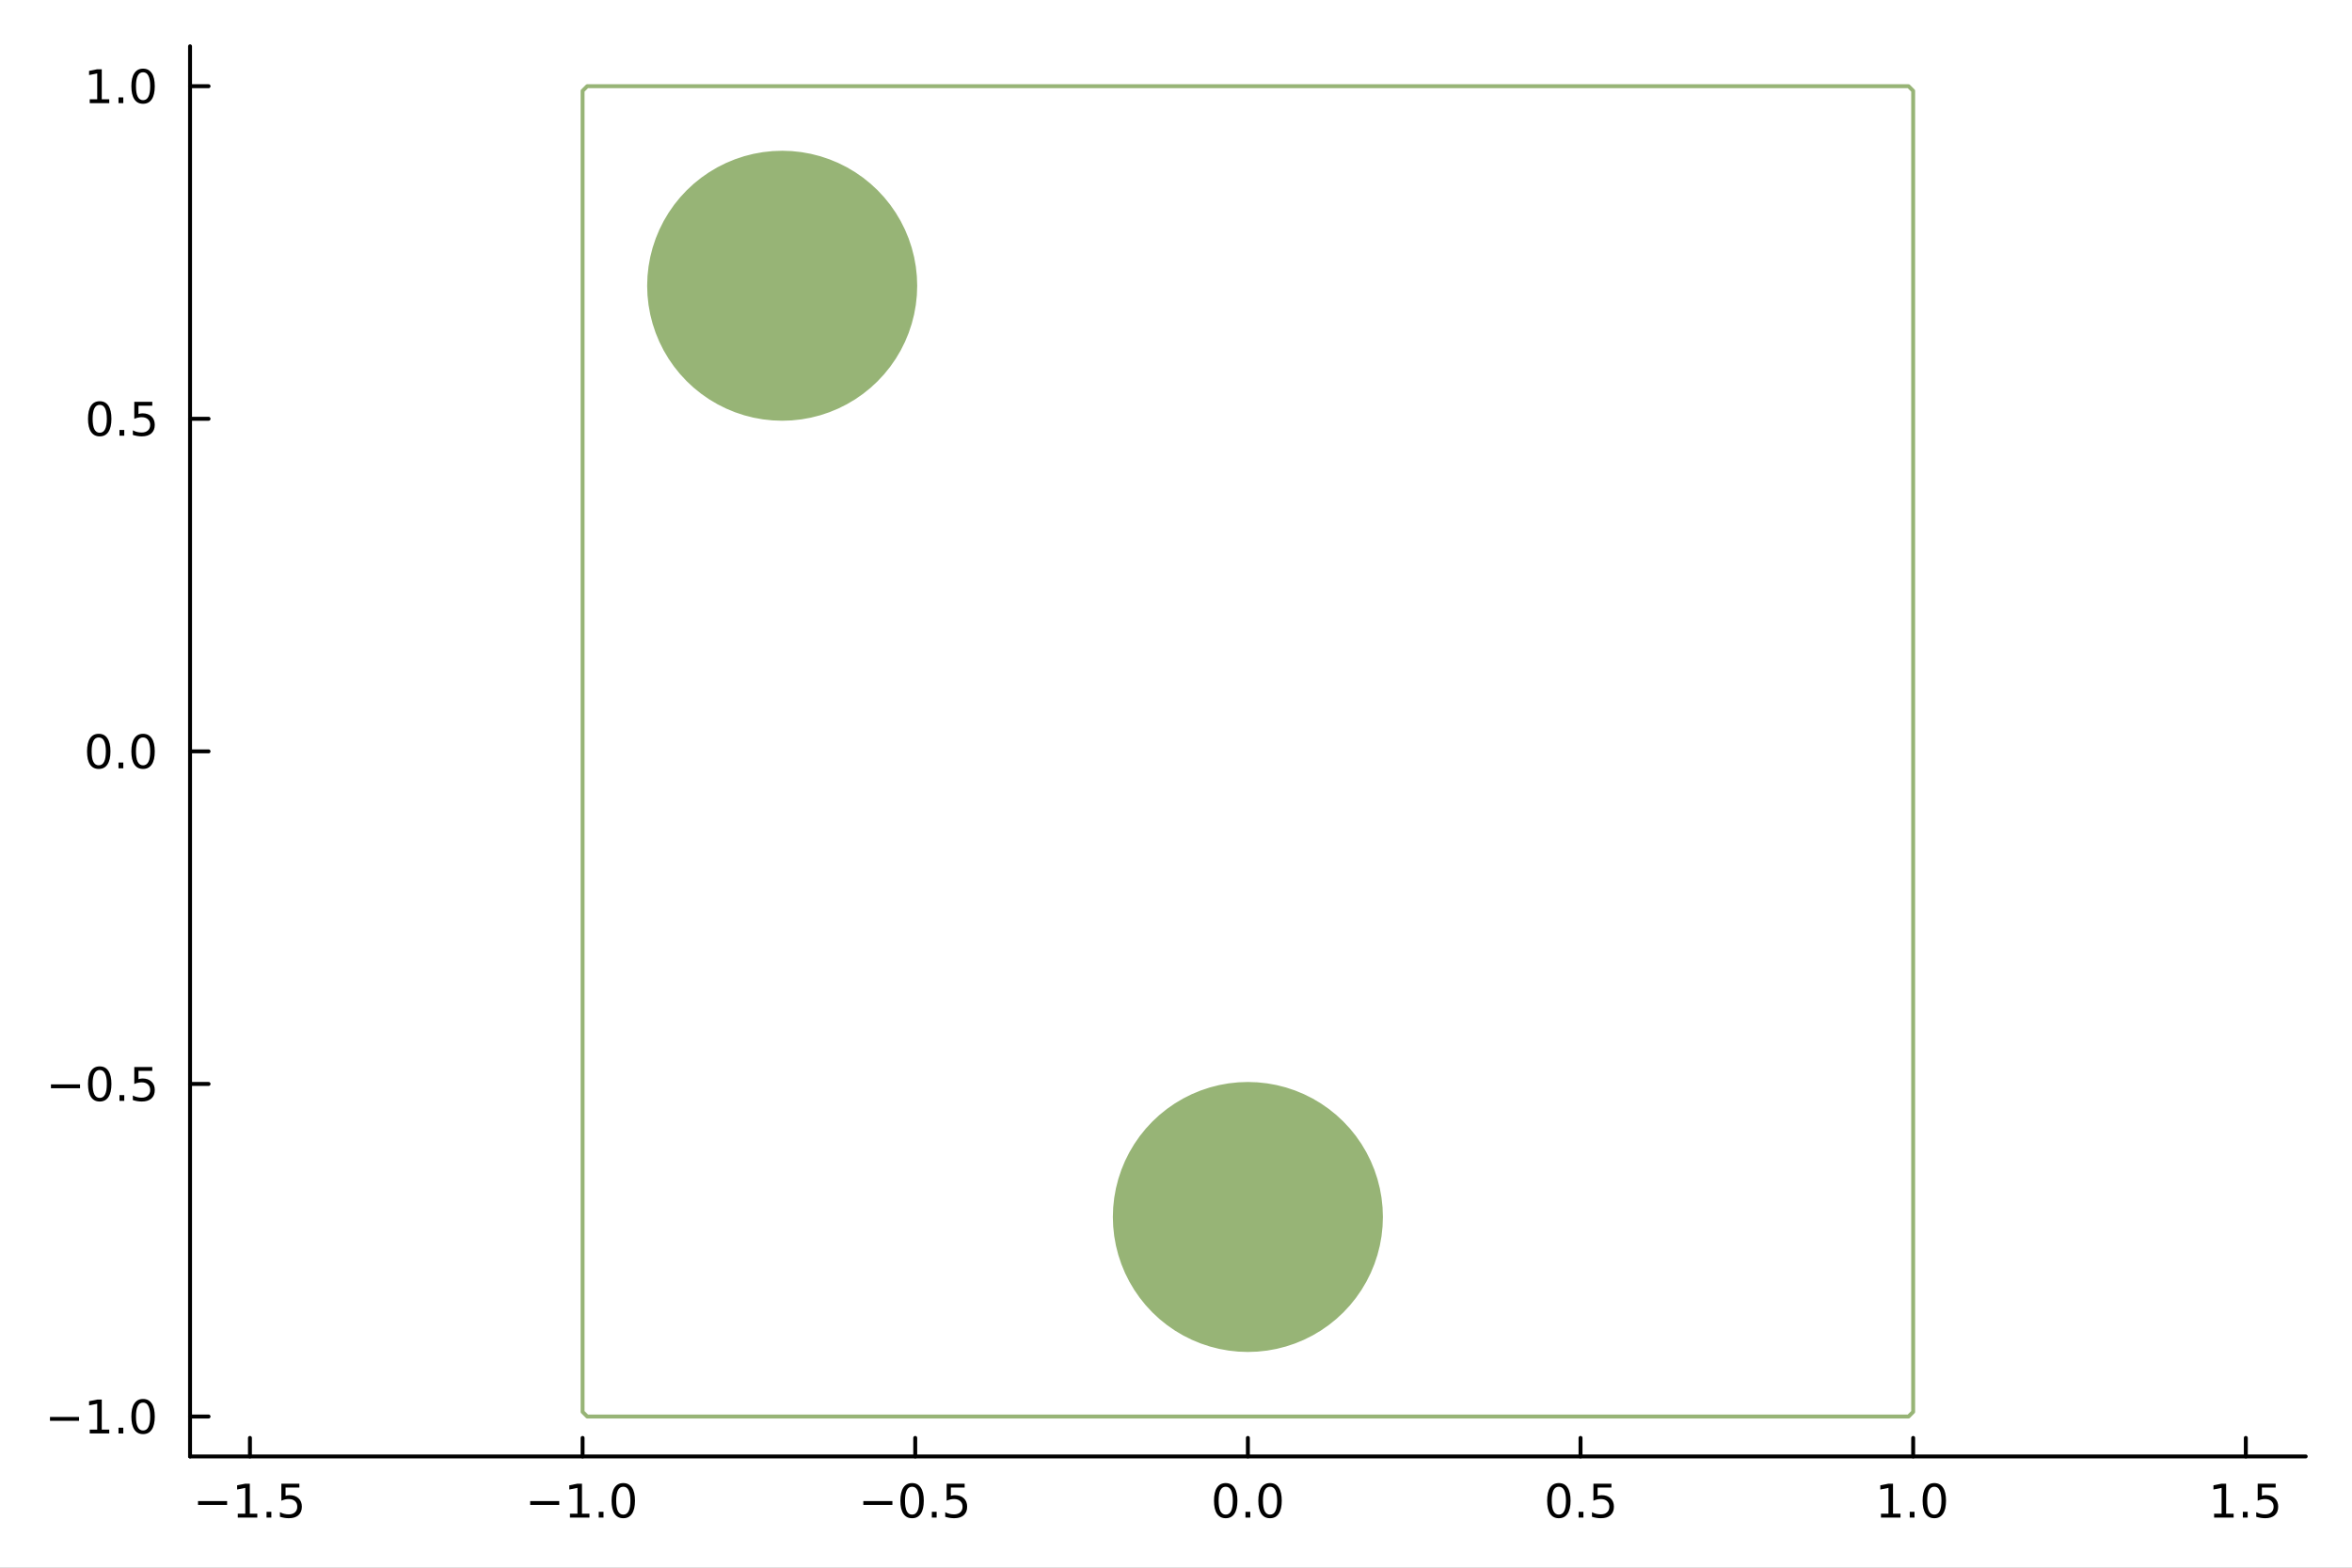 <?xml version="1.0" encoding="utf-8"?>
<svg xmlns="http://www.w3.org/2000/svg" xmlns:xlink="http://www.w3.org/1999/xlink" width="600" height="400" viewBox="0 0 2400 1600">
<rect x="0" y="0" width="2400" height="1600" fill="#808080" stroke="none"/>
<defs>
  <clipPath id="clip830">
    <rect x="0" y="0" width="2400" height="1600"/>
  </clipPath>
</defs>
<path clip-path="url(#clip830)" d="M0 1600 L2400 1600 L2400 0 L0 0  Z" fill="#ffffff" fill-rule="evenodd" fill-opacity="1"/>
<defs>
  <clipPath id="clip831">
    <rect x="480" y="0" width="1681" height="1600"/>
  </clipPath>
</defs>
<path clip-path="url(#clip830)" d="M193.936 1486.45 L2352.76 1486.45 L2352.76 47.244 L193.936 47.244  Z" fill="#ffffff" fill-rule="evenodd" fill-opacity="1"/>
<defs>
  <clipPath id="clip832">
    <rect x="193" y="47" width="2160" height="1440"/>
  </clipPath>
</defs>
<polyline clip-path="url(#clip830)" style="stroke:#000000; stroke-linecap:round; stroke-linejoin:round; stroke-width:4; stroke-opacity:1; fill:none" points="193.936,1486.45 2352.76,1486.45 "/>
<polyline clip-path="url(#clip830)" style="stroke:#000000; stroke-linecap:round; stroke-linejoin:round; stroke-width:4; stroke-opacity:1; fill:none" points="255.041,1486.45 255.041,1467.55 "/>
<polyline clip-path="url(#clip830)" style="stroke:#000000; stroke-linecap:round; stroke-linejoin:round; stroke-width:4; stroke-opacity:1; fill:none" points="594.476,1486.45 594.476,1467.55 "/>
<polyline clip-path="url(#clip830)" style="stroke:#000000; stroke-linecap:round; stroke-linejoin:round; stroke-width:4; stroke-opacity:1; fill:none" points="933.911,1486.45 933.911,1467.55 "/>
<polyline clip-path="url(#clip830)" style="stroke:#000000; stroke-linecap:round; stroke-linejoin:round; stroke-width:4; stroke-opacity:1; fill:none" points="1273.35,1486.45 1273.35,1467.55 "/>
<polyline clip-path="url(#clip830)" style="stroke:#000000; stroke-linecap:round; stroke-linejoin:round; stroke-width:4; stroke-opacity:1; fill:none" points="1612.78,1486.45 1612.78,1467.55 "/>
<polyline clip-path="url(#clip830)" style="stroke:#000000; stroke-linecap:round; stroke-linejoin:round; stroke-width:4; stroke-opacity:1; fill:none" points="1952.22,1486.45 1952.22,1467.55 "/>
<polyline clip-path="url(#clip830)" style="stroke:#000000; stroke-linecap:round; stroke-linejoin:round; stroke-width:4; stroke-opacity:1; fill:none" points="2291.65,1486.45 2291.65,1467.55 "/>
<path clip-path="url(#clip830)" d="M202.067 1532.02 L231.743 1532.02 L231.743 1535.95 L202.067 1535.95 L202.067 1532.02 Z" fill="#000000" fill-rule="nonzero" fill-opacity="1" /><path clip-path="url(#clip830)" d="M242.646 1544.91 L250.284 1544.91 L250.284 1518.55 L241.974 1520.21 L241.974 1515.95 L250.238 1514.29 L254.914 1514.29 L254.914 1544.91 L262.553 1544.91 L262.553 1548.85 L242.646 1548.85 L242.646 1544.91 Z" fill="#000000" fill-rule="nonzero" fill-opacity="1" /><path clip-path="url(#clip830)" d="M271.997 1542.97 L276.882 1542.97 L276.882 1548.85 L271.997 1548.85 L271.997 1542.97 Z" fill="#000000" fill-rule="nonzero" fill-opacity="1" /><path clip-path="url(#clip830)" d="M287.113 1514.29 L305.469 1514.29 L305.469 1518.22 L291.395 1518.22 L291.395 1526.7 Q292.414 1526.35 293.432 1526.19 Q294.451 1526 295.469 1526 Q301.256 1526 304.636 1529.17 Q308.016 1532.34 308.016 1537.76 Q308.016 1543.34 304.543 1546.44 Q301.071 1549.52 294.752 1549.52 Q292.576 1549.52 290.307 1549.15 Q288.062 1548.78 285.655 1548.04 L285.655 1543.34 Q287.738 1544.47 289.96 1545.03 Q292.182 1545.58 294.659 1545.58 Q298.664 1545.58 301.002 1543.48 Q303.34 1541.37 303.34 1537.76 Q303.34 1534.15 301.002 1532.04 Q298.664 1529.94 294.659 1529.94 Q292.784 1529.94 290.909 1530.35 Q289.057 1530.77 287.113 1531.65 L287.113 1514.29 Z" fill="#000000" fill-rule="nonzero" fill-opacity="1" /><path clip-path="url(#clip830)" d="M541.004 1532.02 L570.68 1532.02 L570.68 1535.95 L541.004 1535.95 L541.004 1532.02 Z" fill="#000000" fill-rule="nonzero" fill-opacity="1" /><path clip-path="url(#clip830)" d="M581.583 1544.91 L589.222 1544.91 L589.222 1518.55 L580.912 1520.21 L580.912 1515.95 L589.175 1514.29 L593.851 1514.29 L593.851 1544.91 L601.49 1544.91 L601.49 1548.85 L581.583 1548.85 L581.583 1544.91 Z" fill="#000000" fill-rule="nonzero" fill-opacity="1" /><path clip-path="url(#clip830)" d="M610.934 1542.97 L615.819 1542.97 L615.819 1548.85 L610.934 1548.85 L610.934 1542.97 Z" fill="#000000" fill-rule="nonzero" fill-opacity="1" /><path clip-path="url(#clip830)" d="M636.004 1517.37 Q632.393 1517.37 630.564 1520.93 Q628.758 1524.47 628.758 1531.6 Q628.758 1538.71 630.564 1542.27 Q632.393 1545.82 636.004 1545.82 Q639.638 1545.82 641.444 1542.27 Q643.272 1538.71 643.272 1531.6 Q643.272 1524.47 641.444 1520.93 Q639.638 1517.37 636.004 1517.37 M636.004 1513.66 Q641.814 1513.66 644.869 1518.27 Q647.948 1522.85 647.948 1531.6 Q647.948 1540.33 644.869 1544.94 Q641.814 1549.52 636.004 1549.52 Q630.194 1549.52 627.115 1544.94 Q624.059 1540.33 624.059 1531.6 Q624.059 1522.85 627.115 1518.27 Q630.194 1513.66 636.004 1513.66 Z" fill="#000000" fill-rule="nonzero" fill-opacity="1" /><path clip-path="url(#clip830)" d="M880.937 1532.02 L910.613 1532.02 L910.613 1535.95 L880.937 1535.95 L880.937 1532.02 Z" fill="#000000" fill-rule="nonzero" fill-opacity="1" /><path clip-path="url(#clip830)" d="M930.705 1517.37 Q927.094 1517.37 925.265 1520.93 Q923.46 1524.47 923.46 1531.6 Q923.46 1538.71 925.265 1542.27 Q927.094 1545.82 930.705 1545.82 Q934.339 1545.82 936.145 1542.27 Q937.974 1538.71 937.974 1531.6 Q937.974 1524.47 936.145 1520.93 Q934.339 1517.37 930.705 1517.37 M930.705 1513.66 Q936.515 1513.66 939.571 1518.27 Q942.649 1522.85 942.649 1531.6 Q942.649 1540.33 939.571 1544.94 Q936.515 1549.52 930.705 1549.52 Q924.895 1549.52 921.816 1544.94 Q918.761 1540.33 918.761 1531.6 Q918.761 1522.85 921.816 1518.27 Q924.895 1513.66 930.705 1513.66 Z" fill="#000000" fill-rule="nonzero" fill-opacity="1" /><path clip-path="url(#clip830)" d="M950.867 1542.97 L955.751 1542.97 L955.751 1548.85 L950.867 1548.85 L950.867 1542.97 Z" fill="#000000" fill-rule="nonzero" fill-opacity="1" /><path clip-path="url(#clip830)" d="M965.983 1514.29 L984.339 1514.29 L984.339 1518.22 L970.265 1518.22 L970.265 1526.7 Q971.284 1526.35 972.302 1526.19 Q973.321 1526 974.339 1526 Q980.126 1526 983.506 1529.17 Q986.885 1532.34 986.885 1537.76 Q986.885 1543.34 983.413 1546.44 Q979.941 1549.52 973.622 1549.52 Q971.446 1549.52 969.177 1549.15 Q966.932 1548.78 964.524 1548.04 L964.524 1543.34 Q966.608 1544.47 968.83 1545.03 Q971.052 1545.58 973.529 1545.58 Q977.534 1545.58 979.871 1543.48 Q982.209 1541.37 982.209 1537.76 Q982.209 1534.15 979.871 1532.04 Q977.534 1529.94 973.529 1529.94 Q971.654 1529.94 969.779 1530.35 Q967.927 1530.77 965.983 1531.65 L965.983 1514.29 Z" fill="#000000" fill-rule="nonzero" fill-opacity="1" /><path clip-path="url(#clip830)" d="M1250.73 1517.37 Q1247.12 1517.37 1245.29 1520.93 Q1243.49 1524.47 1243.49 1531.6 Q1243.49 1538.71 1245.29 1542.27 Q1247.12 1545.82 1250.73 1545.82 Q1254.36 1545.82 1256.17 1542.27 Q1258 1538.71 1258 1531.6 Q1258 1524.47 1256.17 1520.93 Q1254.36 1517.37 1250.73 1517.37 M1250.73 1513.66 Q1256.54 1513.66 1259.6 1518.27 Q1262.67 1522.85 1262.67 1531.6 Q1262.67 1540.33 1259.6 1544.94 Q1256.54 1549.52 1250.73 1549.52 Q1244.92 1549.52 1241.84 1544.94 Q1238.79 1540.33 1238.79 1531.6 Q1238.79 1522.85 1241.84 1518.27 Q1244.92 1513.66 1250.73 1513.66 Z" fill="#000000" fill-rule="nonzero" fill-opacity="1" /><path clip-path="url(#clip830)" d="M1270.89 1542.97 L1275.78 1542.97 L1275.78 1548.85 L1270.89 1548.85 L1270.89 1542.97 Z" fill="#000000" fill-rule="nonzero" fill-opacity="1" /><path clip-path="url(#clip830)" d="M1295.96 1517.37 Q1292.35 1517.37 1290.52 1520.93 Q1288.72 1524.47 1288.72 1531.6 Q1288.72 1538.71 1290.52 1542.27 Q1292.35 1545.82 1295.96 1545.82 Q1299.6 1545.82 1301.4 1542.27 Q1303.23 1538.71 1303.23 1531.6 Q1303.23 1524.47 1301.4 1520.93 Q1299.6 1517.37 1295.96 1517.37 M1295.96 1513.66 Q1301.77 1513.66 1304.83 1518.27 Q1307.91 1522.85 1307.91 1531.6 Q1307.91 1540.33 1304.83 1544.94 Q1301.77 1549.52 1295.96 1549.52 Q1290.15 1549.52 1287.07 1544.94 Q1284.02 1540.33 1284.02 1531.6 Q1284.02 1522.85 1287.07 1518.27 Q1290.15 1513.66 1295.96 1513.66 Z" fill="#000000" fill-rule="nonzero" fill-opacity="1" /><path clip-path="url(#clip830)" d="M1590.66 1517.37 Q1587.05 1517.37 1585.22 1520.93 Q1583.42 1524.47 1583.42 1531.6 Q1583.42 1538.71 1585.22 1542.27 Q1587.05 1545.82 1590.66 1545.82 Q1594.3 1545.82 1596.1 1542.27 Q1597.93 1538.71 1597.93 1531.6 Q1597.93 1524.47 1596.1 1520.93 Q1594.3 1517.37 1590.66 1517.37 M1590.66 1513.66 Q1596.47 1513.66 1599.53 1518.27 Q1602.61 1522.85 1602.61 1531.6 Q1602.61 1540.33 1599.53 1544.94 Q1596.47 1549.52 1590.66 1549.52 Q1584.85 1549.52 1581.77 1544.94 Q1578.72 1540.33 1578.72 1531.6 Q1578.72 1522.85 1581.77 1518.27 Q1584.85 1513.66 1590.66 1513.66 Z" fill="#000000" fill-rule="nonzero" fill-opacity="1" /><path clip-path="url(#clip830)" d="M1610.82 1542.97 L1615.71 1542.97 L1615.71 1548.85 L1610.82 1548.85 L1610.82 1542.97 Z" fill="#000000" fill-rule="nonzero" fill-opacity="1" /><path clip-path="url(#clip830)" d="M1625.94 1514.29 L1644.3 1514.29 L1644.3 1518.22 L1630.22 1518.22 L1630.22 1526.7 Q1631.24 1526.35 1632.26 1526.19 Q1633.28 1526 1634.3 1526 Q1640.08 1526 1643.46 1529.17 Q1646.84 1532.34 1646.84 1537.76 Q1646.84 1543.34 1643.37 1546.44 Q1639.9 1549.52 1633.58 1549.52 Q1631.4 1549.52 1629.13 1549.15 Q1626.89 1548.78 1624.48 1548.04 L1624.48 1543.34 Q1626.57 1544.47 1628.79 1545.03 Q1631.01 1545.58 1633.49 1545.58 Q1637.49 1545.58 1639.83 1543.48 Q1642.17 1541.37 1642.17 1537.76 Q1642.17 1534.15 1639.83 1532.04 Q1637.49 1529.94 1633.49 1529.94 Q1631.61 1529.94 1629.74 1530.35 Q1627.88 1530.77 1625.94 1531.65 L1625.94 1514.29 Z" fill="#000000" fill-rule="nonzero" fill-opacity="1" /><path clip-path="url(#clip830)" d="M1919.37 1544.91 L1927.01 1544.91 L1927.01 1518.55 L1918.7 1520.21 L1918.7 1515.95 L1926.96 1514.29 L1931.64 1514.29 L1931.64 1544.91 L1939.28 1544.91 L1939.28 1548.85 L1919.37 1548.85 L1919.37 1544.91 Z" fill="#000000" fill-rule="nonzero" fill-opacity="1" /><path clip-path="url(#clip830)" d="M1948.72 1542.97 L1953.6 1542.97 L1953.6 1548.85 L1948.72 1548.85 L1948.72 1542.97 Z" fill="#000000" fill-rule="nonzero" fill-opacity="1" /><path clip-path="url(#clip830)" d="M1973.79 1517.37 Q1970.18 1517.37 1968.35 1520.93 Q1966.54 1524.47 1966.54 1531.6 Q1966.54 1538.71 1968.35 1542.27 Q1970.18 1545.82 1973.79 1545.82 Q1977.42 1545.82 1979.23 1542.27 Q1981.06 1538.71 1981.06 1531.6 Q1981.06 1524.47 1979.23 1520.93 Q1977.42 1517.37 1973.79 1517.37 M1973.79 1513.66 Q1979.6 1513.66 1982.66 1518.27 Q1985.73 1522.85 1985.73 1531.6 Q1985.73 1540.33 1982.66 1544.94 Q1979.6 1549.52 1973.79 1549.52 Q1967.98 1549.52 1964.9 1544.94 Q1961.85 1540.33 1961.85 1531.6 Q1961.85 1522.85 1964.9 1518.27 Q1967.98 1513.66 1973.79 1513.66 Z" fill="#000000" fill-rule="nonzero" fill-opacity="1" /><path clip-path="url(#clip830)" d="M2259.3 1544.91 L2266.94 1544.91 L2266.94 1518.55 L2258.63 1520.21 L2258.63 1515.95 L2266.89 1514.29 L2271.57 1514.29 L2271.57 1544.91 L2279.21 1544.91 L2279.21 1548.85 L2259.3 1548.85 L2259.3 1544.91 Z" fill="#000000" fill-rule="nonzero" fill-opacity="1" /><path clip-path="url(#clip830)" d="M2288.65 1542.97 L2293.54 1542.97 L2293.54 1548.85 L2288.65 1548.85 L2288.65 1542.97 Z" fill="#000000" fill-rule="nonzero" fill-opacity="1" /><path clip-path="url(#clip830)" d="M2303.77 1514.29 L2322.12 1514.29 L2322.12 1518.22 L2308.05 1518.22 L2308.05 1526.7 Q2309.07 1526.35 2310.09 1526.19 Q2311.11 1526 2312.12 1526 Q2317.91 1526 2321.29 1529.17 Q2324.67 1532.34 2324.67 1537.76 Q2324.67 1543.34 2321.2 1546.44 Q2317.73 1549.52 2311.41 1549.52 Q2309.23 1549.52 2306.96 1549.15 Q2304.72 1548.78 2302.31 1548.04 L2302.31 1543.34 Q2304.39 1544.47 2306.62 1545.03 Q2308.84 1545.58 2311.31 1545.58 Q2315.32 1545.58 2317.66 1543.48 Q2320 1541.37 2320 1537.76 Q2320 1534.15 2317.66 1532.04 Q2315.32 1529.94 2311.31 1529.94 Q2309.44 1529.94 2307.56 1530.35 Q2305.71 1530.77 2303.77 1531.65 L2303.77 1514.29 Z" fill="#000000" fill-rule="nonzero" fill-opacity="1" /><polyline clip-path="url(#clip830)" style="stroke:#000000; stroke-linecap:round; stroke-linejoin:round; stroke-width:4; stroke-opacity:1; fill:none" points="193.936,1486.45 193.936,47.244 "/>
<polyline clip-path="url(#clip830)" style="stroke:#000000; stroke-linecap:round; stroke-linejoin:round; stroke-width:4; stroke-opacity:1; fill:none" points="193.936,1445.72 212.834,1445.72 "/>
<polyline clip-path="url(#clip830)" style="stroke:#000000; stroke-linecap:round; stroke-linejoin:round; stroke-width:4; stroke-opacity:1; fill:none" points="193.936,1106.28 212.834,1106.28 "/>
<polyline clip-path="url(#clip830)" style="stroke:#000000; stroke-linecap:round; stroke-linejoin:round; stroke-width:4; stroke-opacity:1; fill:none" points="193.936,766.846 212.834,766.846 "/>
<polyline clip-path="url(#clip830)" style="stroke:#000000; stroke-linecap:round; stroke-linejoin:round; stroke-width:4; stroke-opacity:1; fill:none" points="193.936,427.411 212.834,427.411 "/>
<polyline clip-path="url(#clip830)" style="stroke:#000000; stroke-linecap:round; stroke-linejoin:round; stroke-width:4; stroke-opacity:1; fill:none" points="193.936,87.976 212.834,87.976 "/>
<path clip-path="url(#clip830)" d="M50.992 1446.17 L80.668 1446.17 L80.668 1450.1 L50.992 1450.1 L50.992 1446.17 Z" fill="#000000" fill-rule="nonzero" fill-opacity="1" /><path clip-path="url(#clip830)" d="M91.571 1459.06 L99.21 1459.06 L99.21 1432.69 L90.899 1434.36 L90.899 1430.1 L99.163 1428.44 L103.839 1428.44 L103.839 1459.06 L111.478 1459.06 L111.478 1463 L91.571 1463 L91.571 1459.06 Z" fill="#000000" fill-rule="nonzero" fill-opacity="1" /><path clip-path="url(#clip830)" d="M120.922 1457.12 L125.807 1457.12 L125.807 1463 L120.922 1463 L120.922 1457.12 Z" fill="#000000" fill-rule="nonzero" fill-opacity="1" /><path clip-path="url(#clip830)" d="M145.992 1431.51 Q142.381 1431.51 140.552 1435.08 Q138.746 1438.62 138.746 1445.75 Q138.746 1452.86 140.552 1456.42 Q142.381 1459.96 145.992 1459.96 Q149.626 1459.96 151.431 1456.42 Q153.26 1452.86 153.26 1445.75 Q153.26 1438.62 151.431 1435.08 Q149.626 1431.51 145.992 1431.51 M145.992 1427.81 Q151.802 1427.81 154.857 1432.42 Q157.936 1437 157.936 1445.75 Q157.936 1454.48 154.857 1459.08 Q151.802 1463.67 145.992 1463.67 Q140.181 1463.67 137.103 1459.08 Q134.047 1454.48 134.047 1445.75 Q134.047 1437 137.103 1432.42 Q140.181 1427.81 145.992 1427.81 Z" fill="#000000" fill-rule="nonzero" fill-opacity="1" /><path clip-path="url(#clip830)" d="M51.987 1106.73 L81.663 1106.73 L81.663 1110.67 L51.987 1110.67 L51.987 1106.73 Z" fill="#000000" fill-rule="nonzero" fill-opacity="1" /><path clip-path="url(#clip830)" d="M101.756 1092.08 Q98.145 1092.08 96.316 1095.64 Q94.51 1099.19 94.51 1106.32 Q94.51 1113.42 96.316 1116.99 Q98.145 1120.53 101.756 1120.53 Q105.39 1120.53 107.196 1116.99 Q109.024 1113.42 109.024 1106.32 Q109.024 1099.19 107.196 1095.64 Q105.39 1092.08 101.756 1092.08 M101.756 1088.38 Q107.566 1088.38 110.621 1092.98 Q113.7 1097.57 113.7 1106.32 Q113.7 1115.04 110.621 1119.65 Q107.566 1124.23 101.756 1124.23 Q95.946 1124.23 92.867 1119.65 Q89.811 1115.04 89.811 1106.32 Q89.811 1097.57 92.867 1092.98 Q95.946 1088.38 101.756 1088.38 Z" fill="#000000" fill-rule="nonzero" fill-opacity="1" /><path clip-path="url(#clip830)" d="M121.918 1117.68 L126.802 1117.68 L126.802 1123.56 L121.918 1123.56 L121.918 1117.68 Z" fill="#000000" fill-rule="nonzero" fill-opacity="1" /><path clip-path="url(#clip830)" d="M137.033 1089 L155.39 1089 L155.39 1092.94 L141.316 1092.94 L141.316 1101.41 Q142.334 1101.06 143.353 1100.9 Q144.371 1100.71 145.39 1100.71 Q151.177 1100.71 154.556 1103.89 Q157.936 1107.06 157.936 1112.47 Q157.936 1118.05 154.464 1121.15 Q150.992 1124.23 144.672 1124.23 Q142.496 1124.23 140.228 1123.86 Q137.982 1123.49 135.575 1122.75 L135.575 1118.05 Q137.658 1119.19 139.881 1119.74 Q142.103 1120.3 144.58 1120.3 Q148.584 1120.3 150.922 1118.19 Q153.26 1116.08 153.26 1112.47 Q153.26 1108.86 150.922 1106.76 Q148.584 1104.65 144.58 1104.65 Q142.705 1104.65 140.83 1105.07 Q138.978 1105.48 137.033 1106.36 L137.033 1089 Z" fill="#000000" fill-rule="nonzero" fill-opacity="1" /><path clip-path="url(#clip830)" d="M100.76 752.645 Q97.149 752.645 95.321 756.209 Q93.515 759.751 93.515 766.881 Q93.515 773.987 95.321 777.552 Q97.149 781.094 100.76 781.094 Q104.395 781.094 106.2 777.552 Q108.029 773.987 108.029 766.881 Q108.029 759.751 106.2 756.209 Q104.395 752.645 100.76 752.645 M100.76 748.941 Q106.571 748.941 109.626 753.547 Q112.705 758.131 112.705 766.881 Q112.705 775.608 109.626 780.214 Q106.571 784.797 100.76 784.797 Q94.95 784.797 91.871 780.214 Q88.816 775.608 88.816 766.881 Q88.816 758.131 91.871 753.547 Q94.95 748.941 100.76 748.941 Z" fill="#000000" fill-rule="nonzero" fill-opacity="1" /><path clip-path="url(#clip830)" d="M120.922 778.246 L125.807 778.246 L125.807 784.126 L120.922 784.126 L120.922 778.246 Z" fill="#000000" fill-rule="nonzero" fill-opacity="1" /><path clip-path="url(#clip830)" d="M145.992 752.645 Q142.381 752.645 140.552 756.209 Q138.746 759.751 138.746 766.881 Q138.746 773.987 140.552 777.552 Q142.381 781.094 145.992 781.094 Q149.626 781.094 151.431 777.552 Q153.26 773.987 153.26 766.881 Q153.26 759.751 151.431 756.209 Q149.626 752.645 145.992 752.645 M145.992 748.941 Q151.802 748.941 154.857 753.547 Q157.936 758.131 157.936 766.881 Q157.936 775.608 154.857 780.214 Q151.802 784.797 145.992 784.797 Q140.181 784.797 137.103 780.214 Q134.047 775.608 134.047 766.881 Q134.047 758.131 137.103 753.547 Q140.181 748.941 145.992 748.941 Z" fill="#000000" fill-rule="nonzero" fill-opacity="1" /><path clip-path="url(#clip830)" d="M101.756 413.21 Q98.145 413.21 96.316 416.775 Q94.51 420.316 94.51 427.446 Q94.51 434.552 96.316 438.117 Q98.145 441.659 101.756 441.659 Q105.39 441.659 107.196 438.117 Q109.024 434.552 109.024 427.446 Q109.024 420.316 107.196 416.775 Q105.39 413.21 101.756 413.21 M101.756 409.506 Q107.566 409.506 110.621 414.113 Q113.7 418.696 113.7 427.446 Q113.7 436.173 110.621 440.779 Q107.566 445.362 101.756 445.362 Q95.946 445.362 92.867 440.779 Q89.811 436.173 89.811 427.446 Q89.811 418.696 92.867 414.113 Q95.946 409.506 101.756 409.506 Z" fill="#000000" fill-rule="nonzero" fill-opacity="1" /><path clip-path="url(#clip830)" d="M121.918 438.812 L126.802 438.812 L126.802 444.691 L121.918 444.691 L121.918 438.812 Z" fill="#000000" fill-rule="nonzero" fill-opacity="1" /><path clip-path="url(#clip830)" d="M137.033 410.131 L155.39 410.131 L155.39 414.066 L141.316 414.066 L141.316 422.538 Q142.334 422.191 143.353 422.029 Q144.371 421.844 145.39 421.844 Q151.177 421.844 154.556 425.015 Q157.936 428.187 157.936 433.603 Q157.936 439.182 154.464 442.284 Q150.992 445.362 144.672 445.362 Q142.496 445.362 140.228 444.992 Q137.982 444.622 135.575 443.881 L135.575 439.182 Q137.658 440.316 139.881 440.872 Q142.103 441.427 144.58 441.427 Q148.584 441.427 150.922 439.321 Q153.26 437.214 153.26 433.603 Q153.26 429.992 150.922 427.886 Q148.584 425.779 144.58 425.779 Q142.705 425.779 140.83 426.196 Q138.978 426.613 137.033 427.492 L137.033 410.131 Z" fill="#000000" fill-rule="nonzero" fill-opacity="1" /><path clip-path="url(#clip830)" d="M91.571 101.321 L99.21 101.321 L99.21 74.956 L90.899 76.622 L90.899 72.363 L99.163 70.696 L103.839 70.696 L103.839 101.321 L111.478 101.321 L111.478 105.256 L91.571 105.256 L91.571 101.321 Z" fill="#000000" fill-rule="nonzero" fill-opacity="1" /><path clip-path="url(#clip830)" d="M120.922 99.377 L125.807 99.377 L125.807 105.256 L120.922 105.256 L120.922 99.377 Z" fill="#000000" fill-rule="nonzero" fill-opacity="1" /><path clip-path="url(#clip830)" d="M145.992 73.775 Q142.381 73.775 140.552 77.34 Q138.746 80.881 138.746 88.011 Q138.746 95.117 140.552 98.682 Q142.381 102.224 145.992 102.224 Q149.626 102.224 151.431 98.682 Q153.26 95.117 153.26 88.011 Q153.26 80.881 151.431 77.34 Q149.626 73.775 145.992 73.775 M145.992 70.071 Q151.802 70.071 154.857 74.678 Q157.936 79.261 157.936 88.011 Q157.936 96.738 154.857 101.344 Q151.802 105.928 145.992 105.928 Q140.181 105.928 137.103 101.344 Q134.047 96.738 134.047 88.011 Q134.047 79.261 137.103 74.678 Q140.181 70.071 145.992 70.071 Z" fill="#000000" fill-rule="nonzero" fill-opacity="1" /><polyline clip-path="url(#clip832)" style="stroke:#97b476; stroke-linecap:round; stroke-linejoin:round; stroke-width:4; stroke-opacity:1; fill:none" points="599.224,1445.72 608.718,1445.72 618.213,1445.72 627.708,1445.72 637.202,1445.72 646.697,1445.72 656.192,1445.72 665.686,1445.72 675.181,1445.72 684.676,1445.72 694.17,1445.72 703.665,1445.72 713.16,1445.72 722.654,1445.72 732.149,1445.72 741.644,1445.72 751.138,1445.72 760.633,1445.72 770.128,1445.72 779.623,1445.72 789.117,1445.72 798.612,1445.72 808.107,1445.72 817.601,1445.72 827.096,1445.72 836.591,1445.72 846.085,1445.72 855.58,1445.72 865.075,1445.72 874.569,1445.72 884.064,1445.72 893.559,1445.72 903.053,1445.72 912.548,1445.72 922.043,1445.72 931.537,1445.72 941.032,1445.72 950.527,1445.72 960.021,1445.72 969.516,1445.72 979.011,1445.72 988.506,1445.72 998,1445.72 1007.49,1445.72 1016.99,1445.72 1026.48,1445.72 1035.98,1445.72 1045.47,1445.72 1054.97,1445.72 1064.46,1445.72 1073.96,1445.72 1083.45,1445.72 1092.95,1445.72 1102.44,1445.72 1111.94,1445.72 1121.43,1445.72 1130.93,1445.72 1140.42,1445.72 1149.92,1445.72 1159.41,1445.72 1168.9,1445.72 1178.4,1445.72 1187.89,1445.72 1197.39,1445.72 1206.88,1445.72 1216.38,1445.72 1225.87,1445.72 1235.37,1445.72 1244.86,1445.72 1254.36,1445.72 1263.85,1445.72 1273.35,1445.72 1282.84,1445.72 1292.34,1445.72 1301.83,1445.72 1311.32,1445.72 1320.82,1445.72 1330.31,1445.72 1339.81,1445.72 1349.3,1445.72 1358.8,1445.72 1368.29,1445.72 1377.79,1445.72 1387.28,1445.72 1396.78,1445.72 1406.27,1445.72 1415.77,1445.72 1425.26,1445.72 1434.76,1445.72 1444.25,1445.72 1453.74,1445.72 1463.24,1445.72 1472.73,1445.72 1482.23,1445.72 1491.72,1445.72 1501.22,1445.72 1510.71,1445.72 1520.21,1445.72 1529.7,1445.72 1539.2,1445.72 1548.69,1445.72 1558.19,1445.72 1567.68,1445.72 1577.18,1445.72 1586.67,1445.72 1596.17,1445.72 1605.66,1445.72 1615.15,1445.72 1624.65,1445.72 1634.14,1445.72 1643.64,1445.72 1653.13,1445.72 1662.63,1445.72 1672.12,1445.72 1681.62,1445.72 1691.11,1445.72 1700.61,1445.72 1710.1,1445.72 1719.6,1445.72 1729.09,1445.72 1738.59,1445.72 1748.08,1445.72 1757.57,1445.72 1767.07,1445.72 1776.56,1445.72 1786.06,1445.72 1795.55,1445.72 1805.05,1445.72 1814.54,1445.72 1824.04,1445.72 1833.53,1445.72 1843.03,1445.72 1852.52,1445.72 1862.02,1445.72 1871.51,1445.72 1881.01,1445.72 1890.5,1445.72 1899.99,1445.72 1909.49,1445.72 1918.98,1445.72 1928.48,1445.72 1937.97,1445.72 1947.47,1445.72 1952.22,1440.97 1952.22,1431.47 1952.22,1421.98 1952.22,1412.48 1952.22,1402.99 1952.22,1393.49 1952.22,1384 1952.22,1374.51 1952.22,1365.01 1952.22,1355.52 1952.22,1346.02 1952.22,1336.53 1952.22,1327.03 1952.22,1317.54 1952.22,1308.04 1952.22,1298.55 1952.22,1289.05 1952.22,1279.56 1952.22,1270.06 1952.22,1260.57 1952.22,1251.07 1952.22,1241.58 1952.22,1232.09 1952.22,1222.59 1952.22,1213.1 1952.22,1203.6 1952.22,1194.11 1952.22,1184.61 1952.22,1175.12 1952.22,1165.62 1952.22,1156.13 1952.22,1146.63 1952.22,1137.14 1952.22,1127.64 1952.22,1118.15 1952.22,1108.65 1952.22,1099.16 1952.22,1089.67 1952.22,1080.17 1952.22,1070.68 1952.22,1061.18 1952.22,1051.69 1952.22,1042.19 1952.22,1032.7 1952.22,1023.2 1952.22,1013.71 1952.22,1004.21 1952.22,994.718 1952.22,985.224 1952.22,975.729 1952.22,966.234 1952.22,956.74 1952.22,947.245 1952.22,937.75 1952.22,928.256 1952.22,918.761 1952.22,909.266 1952.22,899.772 1952.22,890.277 1952.22,880.782 1952.22,871.287 1952.22,861.793 1952.22,852.298 1952.22,842.803 1952.22,833.309 1952.22,823.814 1952.22,814.319 1952.22,804.825 1952.22,795.33 1952.22,785.835 1952.22,776.341 1952.22,766.846 1952.22,757.351 1952.22,747.857 1952.22,738.362 1952.22,728.867 1952.22,719.373 1952.22,709.878 1952.22,700.383 1952.22,690.889 1952.22,681.394 1952.22,671.899 1952.22,662.404 1952.22,652.91 1952.22,643.415 1952.22,633.92 1952.22,624.426 1952.22,614.931 1952.22,605.436 1952.22,595.942 1952.22,586.447 1952.22,576.952 1952.22,567.458 1952.22,557.963 1952.22,548.468 1952.22,538.974 1952.22,529.479 1952.22,519.984 1952.22,510.49 1952.22,500.995 1952.22,491.5 1952.22,482.006 1952.22,472.511 1952.22,463.016 1952.22,453.522 1952.22,444.027 1952.22,434.532 1952.22,425.037 1952.22,415.543 1952.22,406.048 1952.22,396.553 1952.22,387.059 1952.22,377.564 1952.22,368.069 1952.22,358.575 1952.22,349.08 1952.22,339.585 1952.22,330.091 1952.22,320.596 1952.22,311.101 1952.22,301.607 1952.22,292.112 1952.22,282.617 1952.22,273.123 1952.22,263.628 1952.22,254.133 1952.22,244.639 1952.22,235.144 1952.22,225.649 1952.22,216.154 1952.22,206.66 1952.22,197.165 1952.22,187.67 1952.22,178.176 1952.22,168.681 1952.22,159.186 1952.22,149.692 1952.22,140.197 1952.22,130.702 1952.22,121.208 1952.22,111.713 1952.22,102.218 1952.22,92.724 1947.47,87.976 1937.97,87.976 1928.48,87.976 1918.98,87.976 1909.49,87.976 1899.99,87.976 1890.5,87.976 1881.01,87.976 1871.51,87.976 1862.02,87.976 1852.52,87.976 1843.03,87.976 1833.53,87.976 1824.04,87.976 1814.54,87.976 1805.05,87.976 1795.55,87.976 1786.06,87.976 1776.56,87.976 1767.07,87.976 1757.57,87.976 1748.08,87.976 1738.59,87.976 1729.09,87.976 1719.6,87.976 1710.1,87.976 1700.61,87.976 1691.11,87.976 1681.62,87.976 1672.12,87.976 1662.63,87.976 1653.13,87.976 1643.64,87.976 1634.14,87.976 1624.65,87.976 1615.15,87.976 1605.66,87.976 1596.17,87.976 1586.67,87.976 1577.18,87.976 1567.68,87.976 1558.19,87.976 1548.69,87.976 1539.2,87.976 1529.7,87.976 1520.21,87.976 1510.71,87.976 1501.22,87.976 1491.72,87.976 1482.23,87.976 1472.73,87.976 1463.24,87.976 1453.74,87.976 1444.25,87.976 1434.76,87.976 1425.26,87.976 1415.77,87.976 1406.27,87.976 1396.78,87.976 1387.28,87.976 1377.79,87.976 1368.29,87.976 1358.8,87.976 1349.3,87.976 1339.81,87.976 1330.31,87.976 1320.82,87.976 1311.32,87.976 1301.83,87.976 1292.34,87.976 1282.84,87.976 1273.35,87.976 1263.85,87.976 1254.36,87.976 1244.86,87.976 1235.37,87.976 1225.87,87.976 1216.38,87.976 1206.88,87.976 1197.39,87.976 1187.89,87.976 1178.4,87.976 1168.9,87.976 1159.41,87.976 1149.92,87.976 1140.42,87.976 1130.93,87.976 1121.43,87.976 1111.94,87.976 1102.44,87.976 1092.95,87.976 1083.45,87.976 1073.96,87.976 1064.46,87.976 1054.97,87.976 1045.47,87.976 1035.98,87.976 1026.48,87.976 1016.99,87.976 1007.49,87.976 998,87.976 988.506,87.976 979.011,87.976 969.516,87.976 960.021,87.976 950.527,87.976 941.032,87.976 931.537,87.976 922.043,87.976 912.548,87.976 903.053,87.976 893.559,87.976 884.064,87.976 874.569,87.976 865.075,87.976 855.58,87.976 846.085,87.976 836.591,87.976 827.096,87.976 817.601,87.976 808.107,87.976 798.612,87.976 789.117,87.976 779.623,87.976 770.128,87.976 760.633,87.976 751.138,87.976 741.644,87.976 732.149,87.976 722.654,87.976 713.16,87.976 703.665,87.976 694.17,87.976 684.676,87.976 675.181,87.976 665.686,87.976 656.192,87.976 646.697,87.976 637.202,87.976 627.708,87.976 618.213,87.976 608.718,87.976 599.224,87.976 594.476,92.724 594.476,102.218 594.476,111.713 594.476,121.208 594.476,130.702 594.476,140.197 594.476,149.692 594.476,159.186 594.476,168.681 594.476,178.176 594.476,187.67 594.476,197.165 594.476,206.66 594.476,216.154 594.476,225.649 594.476,235.144 594.476,244.639 594.476,254.133 594.476,263.628 594.476,273.123 594.476,282.617 594.476,292.112 594.476,301.607 594.476,311.101 594.476,320.596 594.476,330.091 594.476,339.585 594.476,349.08 594.476,358.575 594.476,368.069 594.476,377.564 594.476,387.059 594.476,396.553 594.476,406.048 594.476,415.543 594.476,425.037 594.476,434.532 594.476,444.027 594.476,453.522 594.476,463.016 594.476,472.511 594.476,482.006 594.476,491.5 594.476,500.995 594.476,510.49 594.476,519.984 594.476,529.479 594.476,538.974 594.476,548.468 594.476,557.963 594.476,567.458 594.476,576.952 594.476,586.447 594.476,595.942 594.476,605.436 594.476,614.931 594.476,624.426 594.476,633.92 594.476,643.415 594.476,652.91 594.476,662.404 594.476,671.899 594.476,681.394 594.476,690.889 594.476,700.383 594.476,709.878 594.476,719.373 594.476,728.867 594.476,738.362 594.476,747.857 594.476,757.351 594.476,766.846 594.476,776.341 594.476,785.835 594.476,795.33 594.476,804.825 594.476,814.319 594.476,823.814 594.476,833.309 594.476,842.803 594.476,852.298 594.476,861.793 594.476,871.287 594.476,880.782 594.476,890.277 594.476,899.772 594.476,909.266 594.476,918.761 594.476,928.256 594.476,937.75 594.476,947.245 594.476,956.74 594.476,966.234 594.476,975.729 594.476,985.224 594.476,994.718 594.476,1004.21 594.476,1013.71 594.476,1023.2 594.476,1032.7 594.476,1042.19 594.476,1051.69 594.476,1061.18 594.476,1070.68 594.476,1080.17 594.476,1089.67 594.476,1099.16 594.476,1108.65 594.476,1118.15 594.476,1127.64 594.476,1137.14 594.476,1146.63 594.476,1156.13 594.476,1165.62 594.476,1175.12 594.476,1184.61 594.476,1194.11 594.476,1203.6 594.476,1213.1 594.476,1222.59 594.476,1232.09 594.476,1241.58 594.476,1251.07 594.476,1260.57 594.476,1270.06 594.476,1279.56 594.476,1289.05 594.476,1298.55 594.476,1308.04 594.476,1317.54 594.476,1327.03 594.476,1336.53 594.476,1346.02 594.476,1355.52 594.476,1365.01 594.476,1374.51 594.476,1384 594.476,1393.49 594.476,1402.99 594.476,1412.48 594.476,1421.98 594.476,1431.47 594.476,1440.97 599.224,1445.72 "/>
<path clip-path="url(#clip832)" d="M1409.12 1242.05 L1408.77 1232.37 L1407.74 1222.73 L1406.02 1213.19 L1403.62 1203.8 L1400.56 1194.61 L1396.85 1185.65 L1392.51 1176.99 L1387.57 1168.65 L1382.04 1160.69 L1375.96 1153.14 L1369.35 1146.05 L1362.26 1139.44 L1354.71 1133.36 L1346.75 1127.83 L1338.42 1122.89 L1329.75 1118.55 L1320.79 1114.84 L1311.6 1111.78 L1302.21 1109.38 L1292.67 1107.66 L1283.03 1106.63 L1273.35 1106.28 L1263.66 1106.63 L1254.02 1107.66 L1244.49 1109.38 L1235.09 1111.78 L1225.9 1114.84 L1216.94 1118.55 L1208.28 1122.89 L1199.94 1127.83 L1191.98 1133.36 L1184.43 1139.44 L1177.34 1146.05 L1170.73 1153.14 L1164.65 1160.69 L1159.13 1168.65 L1154.18 1176.99 L1149.84 1185.65 L1146.13 1194.61 L1143.07 1203.8 L1140.67 1213.19 L1138.95 1222.73 L1137.92 1232.37 L1137.57 1242.05 L1137.92 1251.74 L1138.95 1261.38 L1140.67 1270.92 L1143.07 1280.31 L1146.13 1289.5 L1149.84 1298.46 L1154.18 1307.12 L1159.13 1315.46 L1164.65 1323.42 L1170.73 1330.97 L1177.34 1338.06 L1184.43 1344.67 L1191.98 1350.75 L1199.94 1356.28 L1208.28 1361.22 L1216.94 1365.56 L1225.9 1369.27 L1235.09 1372.33 L1244.49 1374.73 L1254.02 1376.45 L1263.66 1377.48 L1273.35 1377.83 L1283.03 1377.48 L1292.67 1376.45 L1302.21 1374.73 L1311.6 1372.33 L1320.79 1369.27 L1329.75 1365.56 L1338.42 1361.22 L1346.75 1356.28 L1354.71 1350.75 L1362.26 1344.67 L1369.35 1338.06 L1375.96 1330.97 L1382.04 1323.42 L1387.57 1315.46 L1392.51 1307.12 L1396.85 1298.46 L1400.56 1289.5 L1403.62 1280.31 L1406.02 1270.92 L1407.74 1261.38 L1408.77 1251.74 L1409.12 1242.05 L1409.12 766.846 L1408.77 766.846 L1407.74 766.846 L1406.02 766.846 L1403.62 766.846 L1400.56 766.846 L1396.85 766.846 L1392.51 766.846 L1387.57 766.846 L1382.04 766.846 L1375.96 766.846 L1369.35 766.846 L1362.26 766.846 L1354.71 766.846 L1346.75 766.846 L1338.42 766.846 L1329.75 766.846 L1320.79 766.846 L1311.6 766.846 L1302.21 766.846 L1292.67 766.846 L1283.03 766.846 L1273.35 766.846 L1263.66 766.846 L1254.02 766.846 L1244.49 766.846 L1235.09 766.846 L1225.9 766.846 L1216.94 766.846 L1208.28 766.846 L1199.94 766.846 L1191.98 766.846 L1184.43 766.846 L1177.34 766.846 L1170.73 766.846 L1164.65 766.846 L1159.13 766.846 L1154.18 766.846 L1149.84 766.846 L1146.13 766.846 L1143.07 766.846 L1140.67 766.846 L1138.95 766.846 L1137.92 766.846 L1137.57 766.846 L1137.92 766.846 L1138.95 766.846 L1140.67 766.846 L1143.07 766.846 L1146.13 766.846 L1149.84 766.846 L1154.18 766.846 L1159.13 766.846 L1164.65 766.846 L1170.73 766.846 L1177.34 766.846 L1184.43 766.846 L1191.98 766.846 L1199.94 766.846 L1208.28 766.846 L1216.94 766.846 L1225.9 766.846 L1235.09 766.846 L1244.49 766.846 L1254.02 766.846 L1263.66 766.846 L1273.35 766.846 L1283.03 766.846 L1292.67 766.846 L1302.21 766.846 L1311.6 766.846 L1320.79 766.846 L1329.75 766.846 L1338.42 766.846 L1346.75 766.846 L1354.71 766.846 L1362.26 766.846 L1369.35 766.846 L1375.96 766.846 L1382.04 766.846 L1387.57 766.846 L1392.51 766.846 L1396.85 766.846 L1400.56 766.846 L1403.62 766.846 L1406.02 766.846 L1407.74 766.846 L1408.77 766.846 L1409.12 766.846  Z" fill="#97b476" fill-rule="evenodd" fill-opacity="1"/>
<polyline clip-path="url(#clip832)" style="stroke:#97b476; stroke-linecap:round; stroke-linejoin:round; stroke-width:4; stroke-opacity:1; fill:none" points="1409.12,1242.05 1408.77,1232.37 1407.74,1222.73 1406.02,1213.19 1403.62,1203.8 1400.56,1194.61 1396.85,1185.65 1392.51,1176.99 1387.57,1168.65 1382.04,1160.69 1375.96,1153.14 1369.35,1146.05 1362.26,1139.44 1354.71,1133.36 1346.75,1127.83 1338.42,1122.89 1329.75,1118.55 1320.79,1114.84 1311.6,1111.78 1302.21,1109.38 1292.67,1107.66 1283.03,1106.63 1273.35,1106.28 1263.66,1106.63 1254.02,1107.66 1244.49,1109.38 1235.09,1111.78 1225.9,1114.84 1216.94,1118.55 1208.28,1122.89 1199.94,1127.83 1191.98,1133.36 1184.43,1139.44 1177.34,1146.05 1170.73,1153.14 1164.65,1160.69 1159.13,1168.65 1154.18,1176.99 1149.84,1185.65 1146.13,1194.61 1143.07,1203.8 1140.67,1213.19 1138.95,1222.73 1137.92,1232.37 1137.57,1242.05 1137.92,1251.74 1138.95,1261.38 1140.67,1270.92 1143.07,1280.31 1146.13,1289.5 1149.84,1298.46 1154.18,1307.12 1159.13,1315.46 1164.65,1323.42 1170.73,1330.97 1177.34,1338.06 1184.43,1344.67 1191.98,1350.75 1199.94,1356.28 1208.28,1361.22 1216.94,1365.56 1225.9,1369.27 1235.09,1372.33 1244.49,1374.73 1254.02,1376.45 1263.66,1377.48 1273.35,1377.83 1283.03,1377.48 1292.67,1376.45 1302.21,1374.73 1311.6,1372.33 1320.79,1369.27 1329.75,1365.56 1338.42,1361.22 1346.75,1356.28 1354.71,1350.75 1362.26,1344.67 1369.35,1338.06 1375.96,1330.97 1382.04,1323.42 1387.57,1315.46 1392.51,1307.12 1396.85,1298.46 1400.56,1289.5 1403.62,1280.31 1406.02,1270.92 1407.74,1261.38 1408.77,1251.74 1409.12,1242.05 "/>
<path clip-path="url(#clip832)" d="M933.911 291.637 L933.565 281.951 L932.529 272.315 L930.808 262.776 L928.411 253.385 L925.351 244.189 L921.641 235.235 L917.303 226.568 L912.357 218.232 L906.83 210.271 L900.748 202.724 L894.144 195.631 L887.05 189.026 L879.503 182.945 L871.542 177.417 L863.207 172.471 L854.54 168.133 L845.585 164.424 L836.389 161.363 L826.998 158.966 L817.46 157.245 L807.823 156.209 L798.137 155.863 L788.451 156.209 L778.815 157.245 L769.276 158.966 L759.885 161.363 L750.689 164.424 L741.735 168.133 L733.068 172.471 L724.732 177.417 L716.771 182.945 L709.224 189.026 L702.13 195.631 L695.526 202.724 L689.445 210.271 L683.917 218.232 L678.971 226.568 L674.633 235.235 L670.924 244.189 L667.863 253.385 L665.466 262.776 L663.745 272.315 L662.709 281.951 L662.363 291.637 L662.709 301.323 L663.745 310.96 L665.466 320.498 L667.863 329.889 L670.924 339.085 L674.633 348.04 L678.971 356.707 L683.917 365.042 L689.445 373.003 L695.526 380.55 L702.13 387.644 L709.224 394.248 L716.771 400.33 L724.732 405.857 L733.068 410.803 L741.735 415.142 L750.689 418.851 L759.885 421.911 L769.276 424.308 L778.815 426.029 L788.451 427.065 L798.137 427.411 L807.823 427.065 L817.46 426.029 L826.998 424.308 L836.389 421.911 L845.585 418.851 L854.54 415.142 L863.207 410.803 L871.542 405.857 L879.503 400.33 L887.05 394.248 L894.144 387.644 L900.748 380.55 L906.83 373.003 L912.357 365.042 L917.303 356.707 L921.641 348.04 L925.351 339.085 L928.411 329.889 L930.808 320.498 L932.529 310.96 L933.565 301.323 L933.911 291.637 L933.911 766.846 L933.565 766.846 L932.529 766.846 L930.808 766.846 L928.411 766.846 L925.351 766.846 L921.641 766.846 L917.303 766.846 L912.357 766.846 L906.83 766.846 L900.748 766.846 L894.144 766.846 L887.05 766.846 L879.503 766.846 L871.542 766.846 L863.207 766.846 L854.54 766.846 L845.585 766.846 L836.389 766.846 L826.998 766.846 L817.46 766.846 L807.823 766.846 L798.137 766.846 L788.451 766.846 L778.815 766.846 L769.276 766.846 L759.885 766.846 L750.689 766.846 L741.735 766.846 L733.068 766.846 L724.732 766.846 L716.771 766.846 L709.224 766.846 L702.13 766.846 L695.526 766.846 L689.445 766.846 L683.917 766.846 L678.971 766.846 L674.633 766.846 L670.924 766.846 L667.863 766.846 L665.466 766.846 L663.745 766.846 L662.709 766.846 L662.363 766.846 L662.709 766.846 L663.745 766.846 L665.466 766.846 L667.863 766.846 L670.924 766.846 L674.633 766.846 L678.971 766.846 L683.917 766.846 L689.445 766.846 L695.526 766.846 L702.13 766.846 L709.224 766.846 L716.771 766.846 L724.732 766.846 L733.068 766.846 L741.735 766.846 L750.689 766.846 L759.885 766.846 L769.276 766.846 L778.815 766.846 L788.451 766.846 L798.137 766.846 L807.823 766.846 L817.46 766.846 L826.998 766.846 L836.389 766.846 L845.585 766.846 L854.54 766.846 L863.207 766.846 L871.542 766.846 L879.503 766.846 L887.05 766.846 L894.144 766.846 L900.748 766.846 L906.83 766.846 L912.357 766.846 L917.303 766.846 L921.641 766.846 L925.351 766.846 L928.411 766.846 L930.808 766.846 L932.529 766.846 L933.565 766.846 L933.911 766.846  Z" fill="#97b476" fill-rule="evenodd" fill-opacity="1"/>
<polyline clip-path="url(#clip832)" style="stroke:#97b476; stroke-linecap:round; stroke-linejoin:round; stroke-width:4; stroke-opacity:1; fill:none" points="933.911,291.637 933.565,281.951 932.529,272.315 930.808,262.776 928.411,253.385 925.351,244.189 921.641,235.235 917.303,226.568 912.357,218.232 906.83,210.271 900.748,202.724 894.144,195.631 887.05,189.026 879.503,182.945 871.542,177.417 863.207,172.471 854.54,168.133 845.585,164.424 836.389,161.363 826.998,158.966 817.46,157.245 807.823,156.209 798.137,155.863 788.451,156.209 778.815,157.245 769.276,158.966 759.885,161.363 750.689,164.424 741.735,168.133 733.068,172.471 724.732,177.417 716.771,182.945 709.224,189.026 702.13,195.631 695.526,202.724 689.445,210.271 683.917,218.232 678.971,226.568 674.633,235.235 670.924,244.189 667.863,253.385 665.466,262.776 663.745,272.315 662.709,281.951 662.363,291.637 662.709,301.323 663.745,310.96 665.466,320.498 667.863,329.889 670.924,339.085 674.633,348.04 678.971,356.707 683.917,365.042 689.445,373.003 695.526,380.55 702.13,387.644 709.224,394.248 716.771,400.33 724.732,405.857 733.068,410.803 741.735,415.142 750.689,418.851 759.885,421.911 769.276,424.308 778.815,426.029 788.451,427.065 798.137,427.411 807.823,427.065 817.46,426.029 826.998,424.308 836.389,421.911 845.585,418.851 854.54,415.142 863.207,410.803 871.542,405.857 879.503,400.33 887.05,394.248 894.144,387.644 900.748,380.55 906.83,373.003 912.357,365.042 917.303,356.707 921.641,348.04 925.351,339.085 928.411,329.889 930.808,320.498 932.529,310.96 933.565,301.323 933.911,291.637 "/>
</svg>
